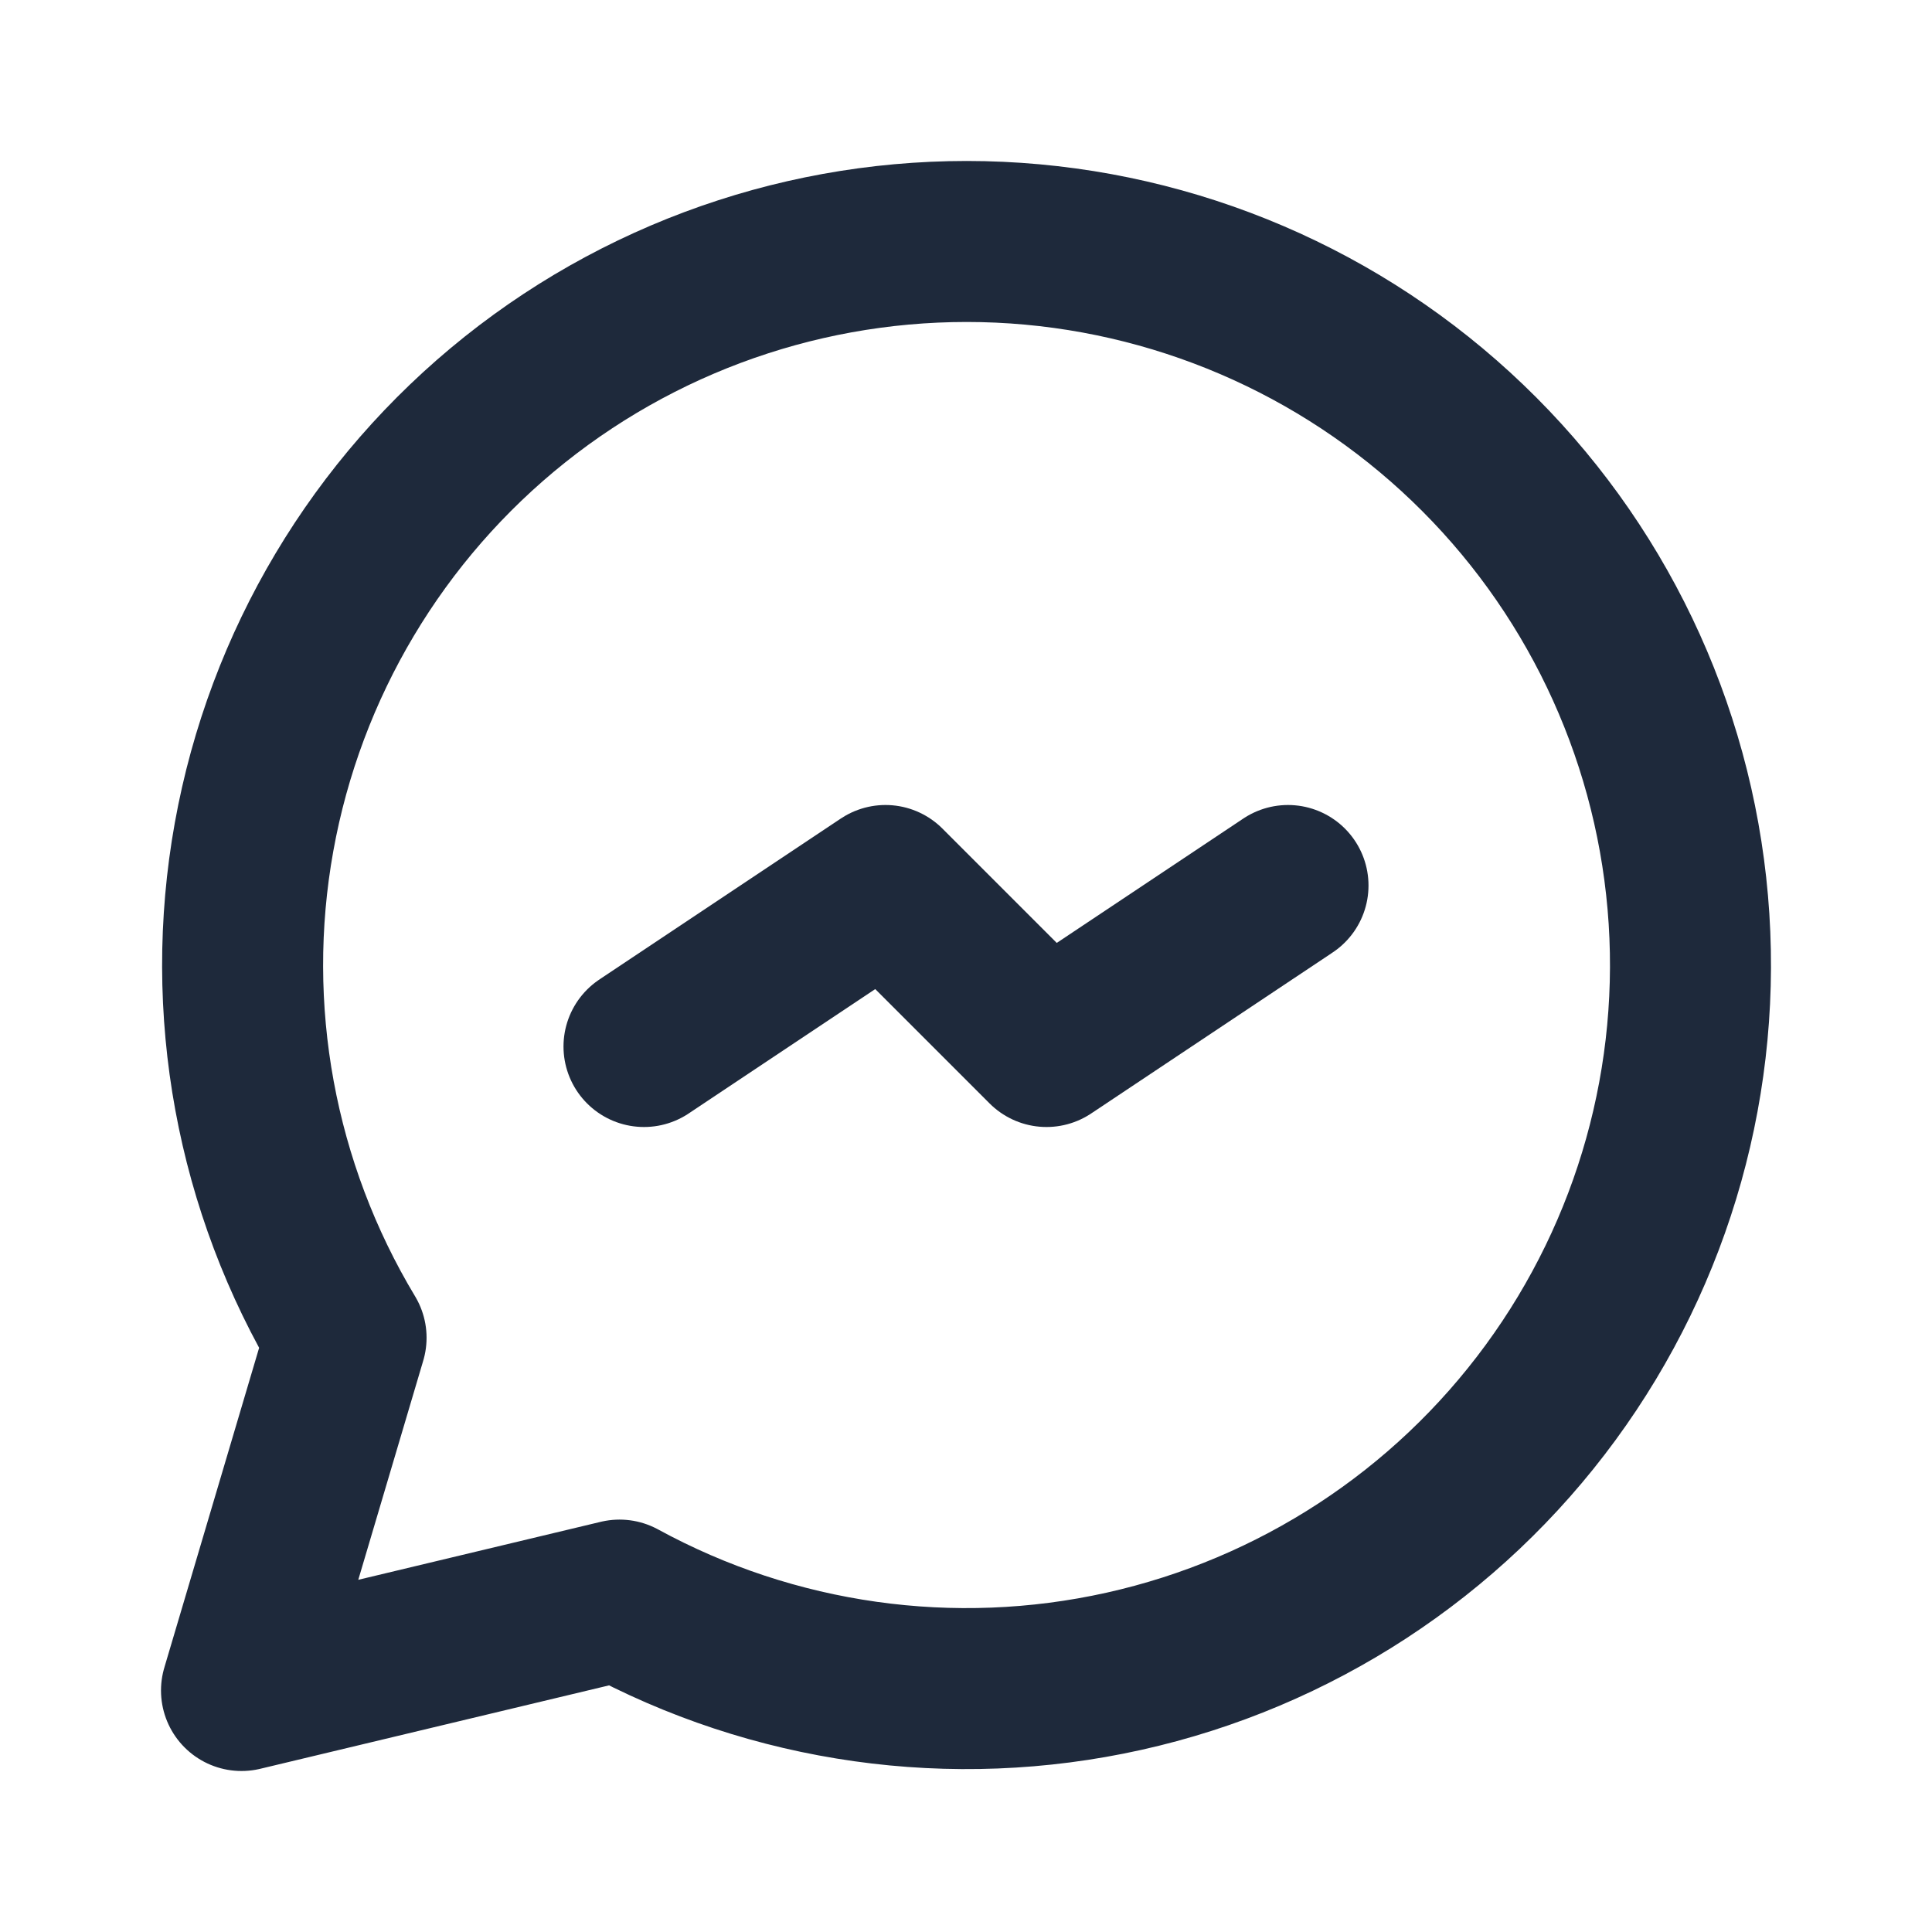 <svg width="24" height="24" viewBox="0 0 24 24" fill="none" xmlns="http://www.w3.org/2000/svg">
<path d="M3 21L4.299 16.618C3.176 14.751 2.77 12.54 3.156 10.397C3.542 8.253 4.694 6.322 6.397 4.963C8.101 3.604 10.24 2.91 12.417 3.009C14.594 3.109 16.661 3.995 18.233 5.503C19.806 7.011 20.777 9.038 20.966 11.209C21.155 13.379 20.549 15.543 19.261 17.3C17.973 19.058 16.09 20.287 13.963 20.761C11.836 21.235 9.609 20.921 7.696 19.877L3 21" stroke="#1E293B" stroke-width="2" stroke-linecap="round" stroke-linejoin="round"/>
<path d="M8 13L11 11L13 13L16 11" stroke="#1E293B" stroke-width="2" stroke-linecap="round" stroke-linejoin="round"/>
</svg>

